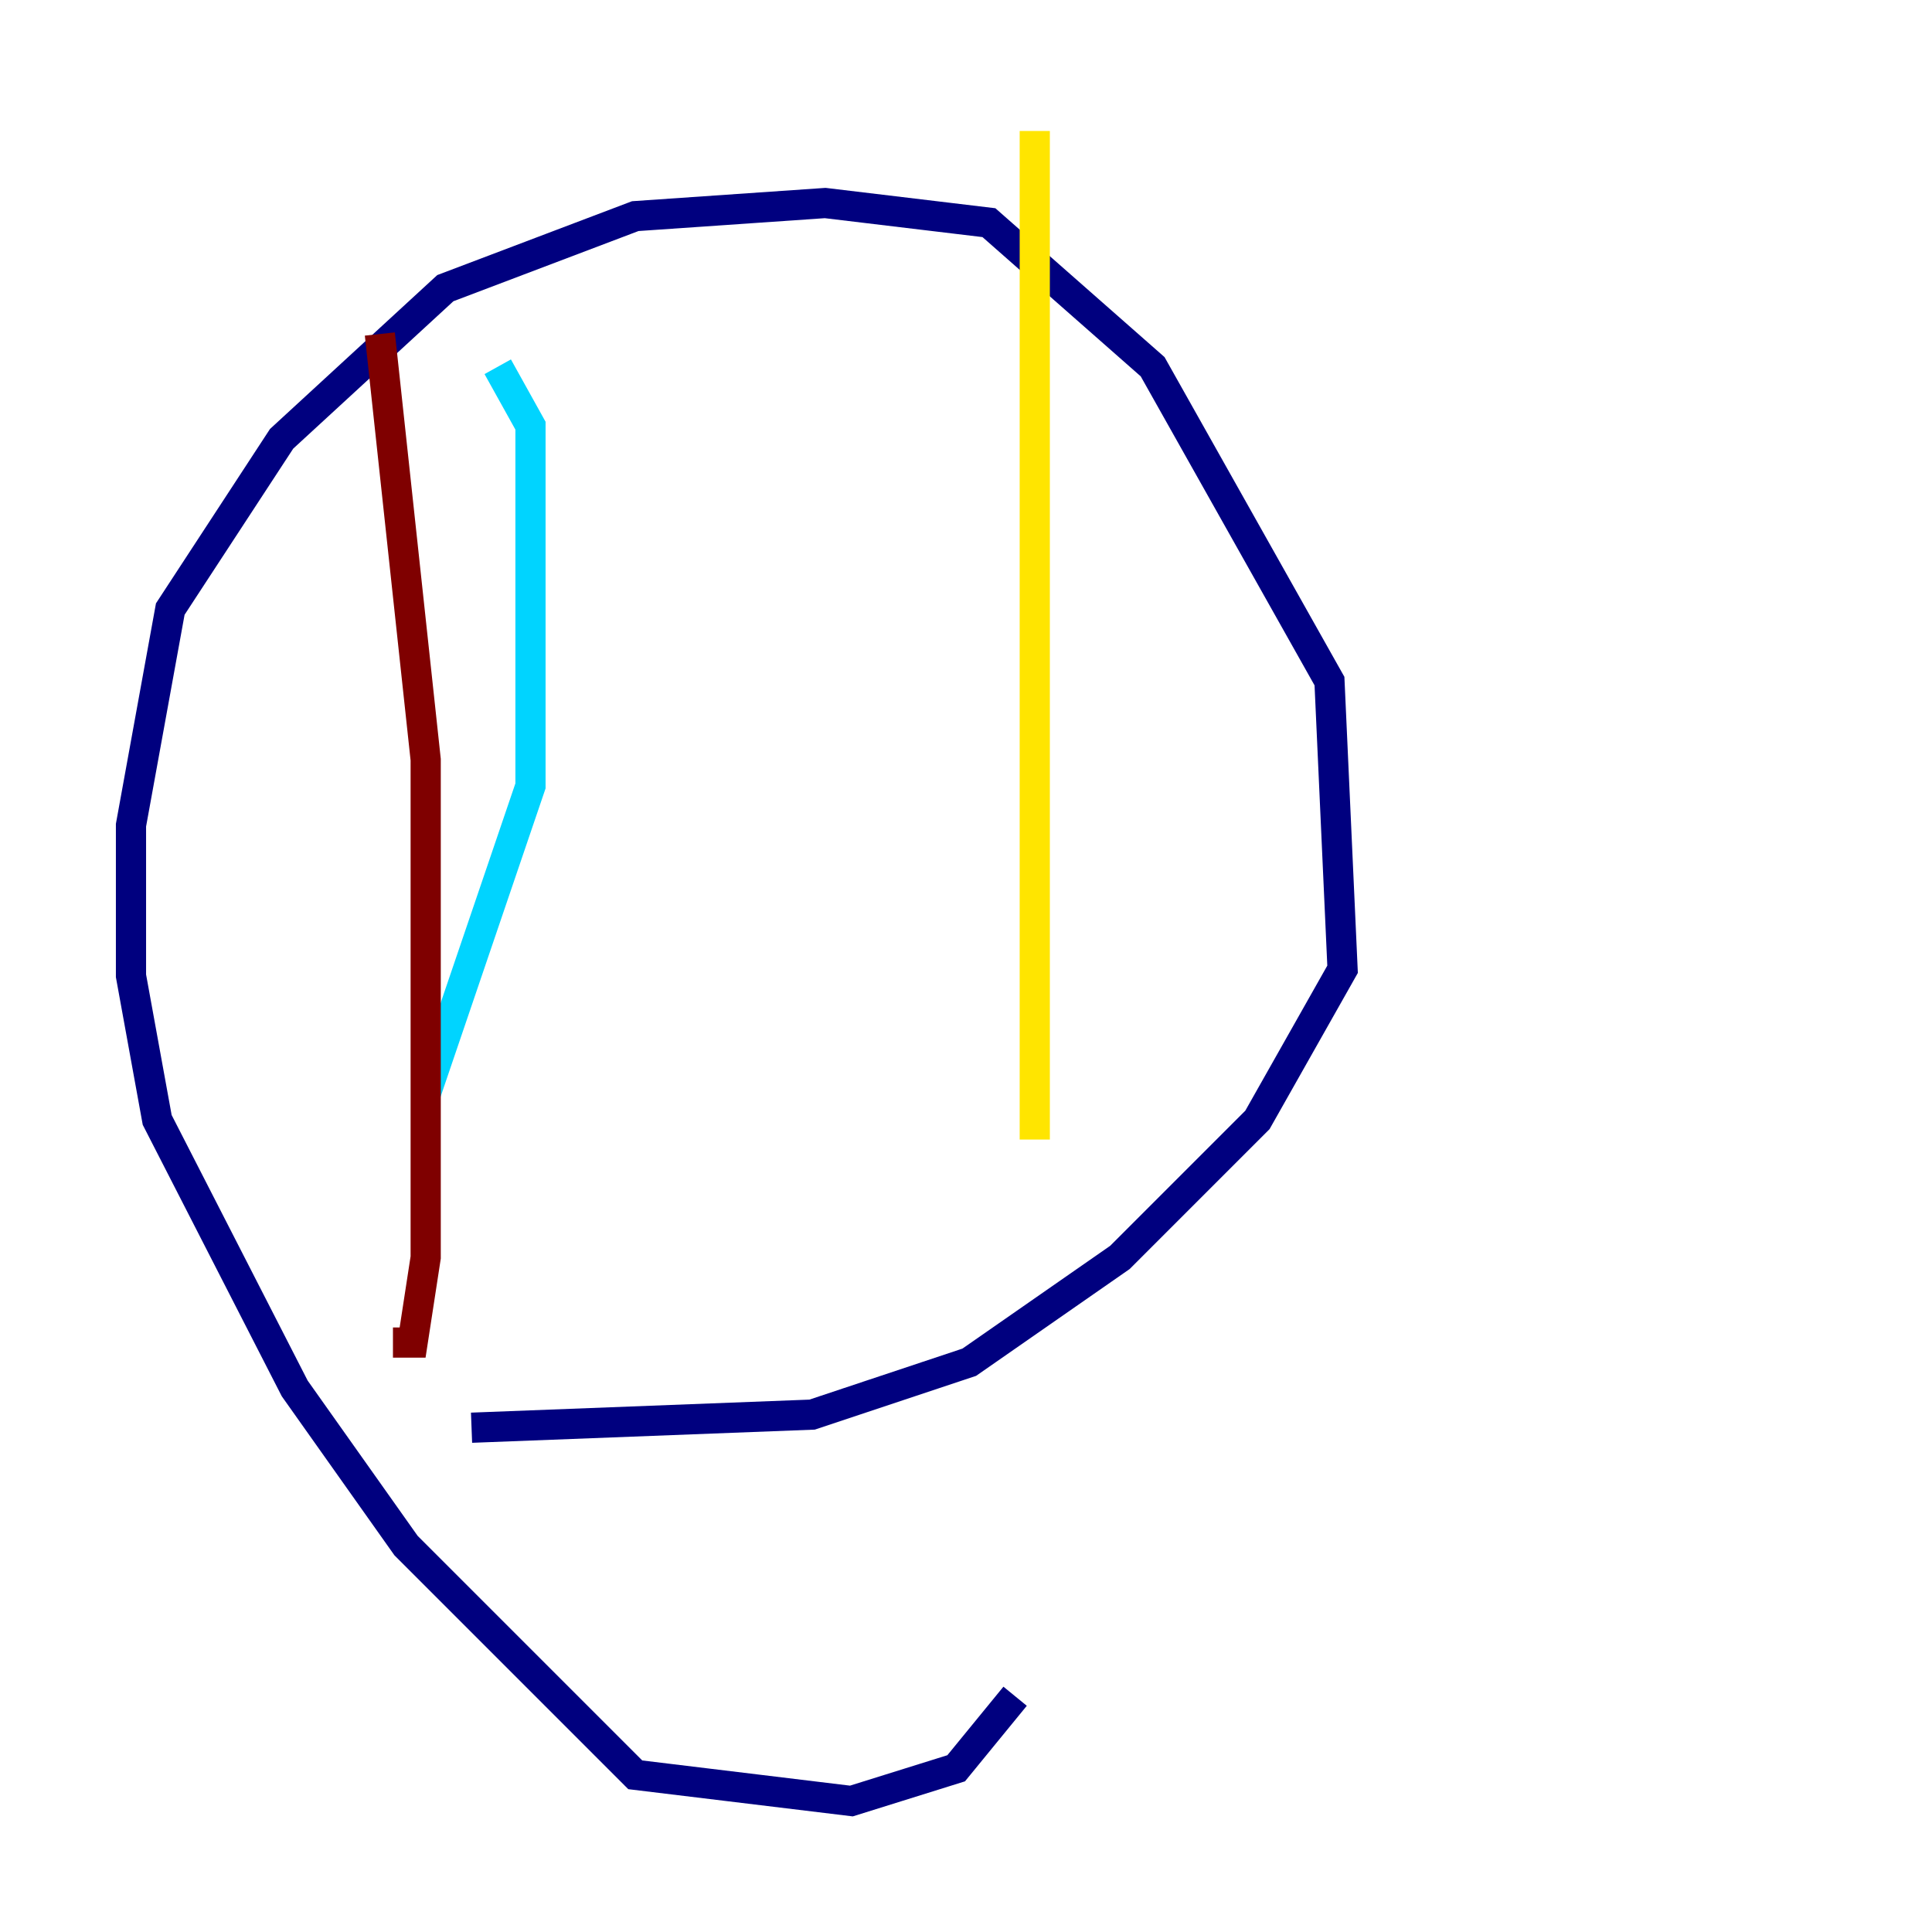 <?xml version="1.0" encoding="utf-8" ?>
<svg baseProfile="tiny" height="128" version="1.2" viewBox="0,0,128,128" width="128" xmlns="http://www.w3.org/2000/svg" xmlns:ev="http://www.w3.org/2001/xml-events" xmlns:xlink="http://www.w3.org/1999/xlink"><defs /><polyline fill="none" points="67.254,112.38 63.349,117.153 56.407,119.322 42.088,117.586 26.902,102.4 19.525,91.986 10.414,74.197 8.678,64.651 8.678,54.671 11.281,40.352 18.658,29.071 29.505,19.091 42.088,14.319 54.671,13.451 65.519,14.752 76.366,24.298 88.081,45.125 88.949,64.217 83.308,74.197 74.197,83.308 64.217,90.251 53.803,93.722 31.241,94.59" stroke="#00007f" stroke-width="2" /><polyline fill="none" points="32.976,24.298 35.146,28.203 35.146,52.068 28.203,72.461" stroke="#00d4ff" stroke-width="2" /><polyline fill="none" points="68.556,8.678 68.556,75.498" stroke="#ffe500" stroke-width="2" /><polyline fill="none" points="25.166,22.129 28.203,50.332 28.203,83.308 27.336,88.949 26.034,88.949" stroke="#7f0000" stroke-width="2" /></svg>